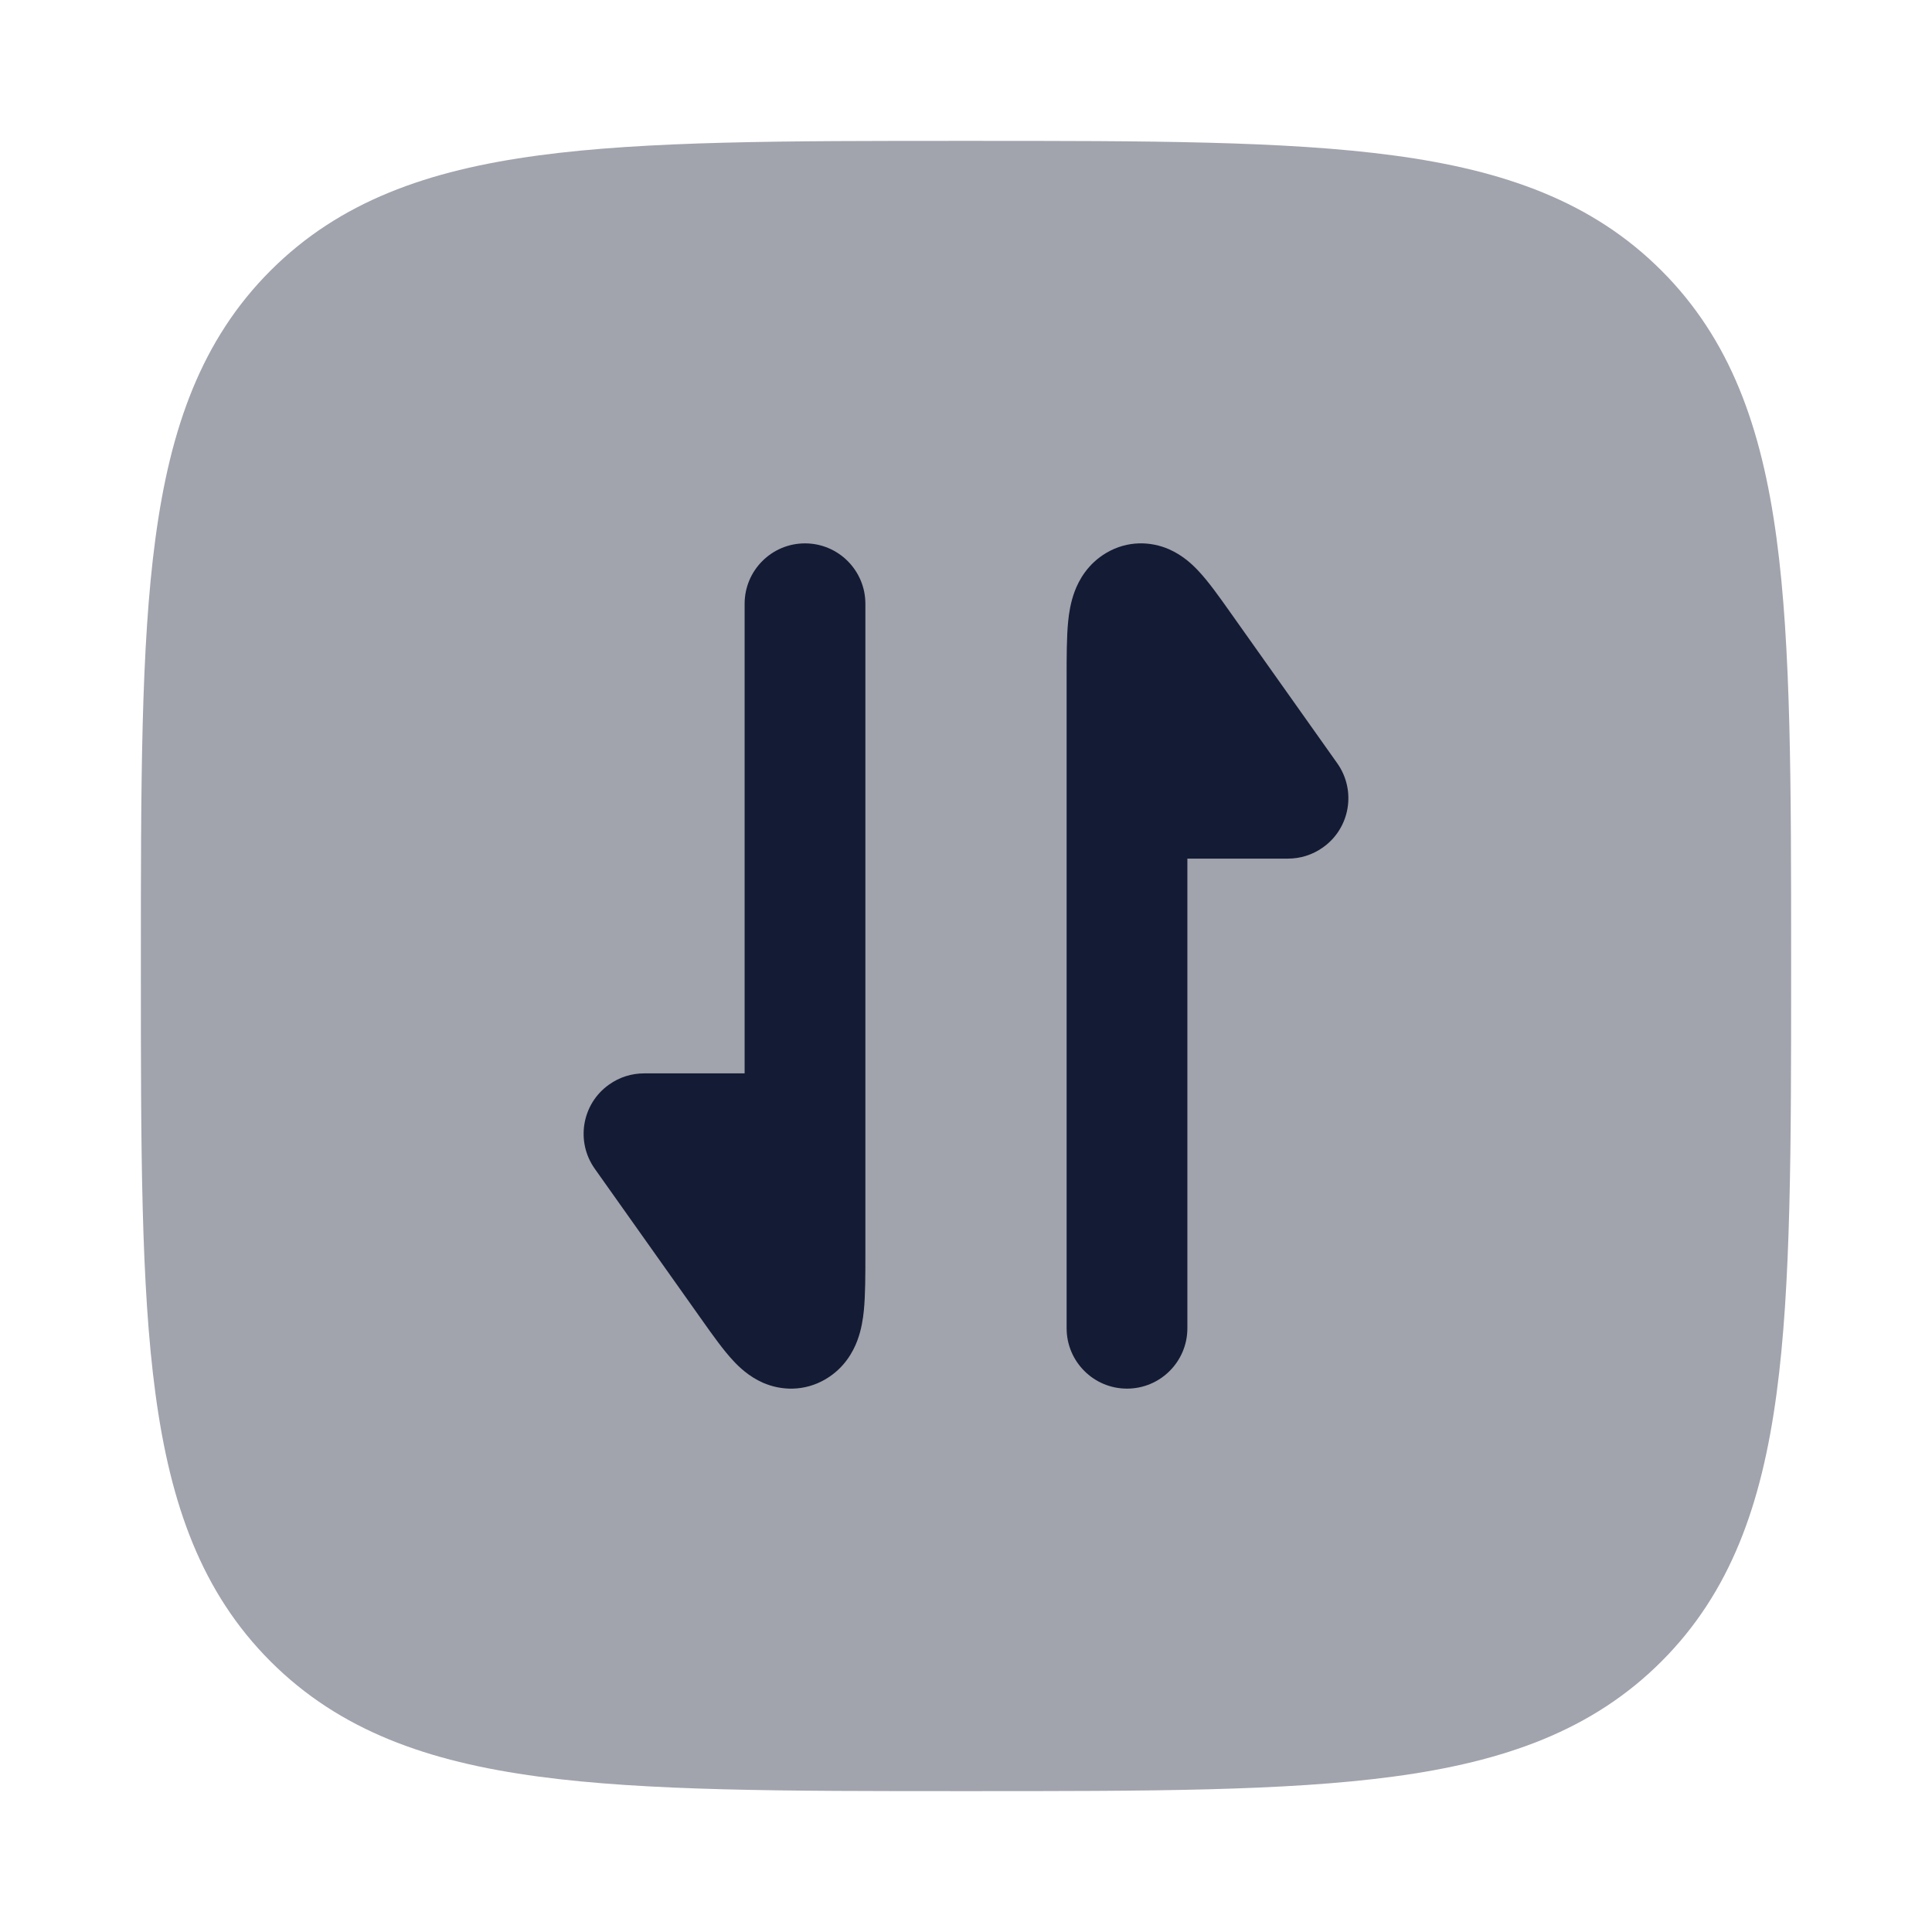 <svg width="24" height="24" viewBox="0 0 24 24" fill="none" xmlns="http://www.w3.org/2000/svg">
<path opacity="0.4" d="M12.057 1.75C14.248 1.75 15.969 1.75 17.312 1.931C18.689 2.116 19.781 2.503 20.639 3.361C21.497 4.219 21.884 5.311 22.069 6.688C22.25 8.031 22.25 9.752 22.25 11.943V11.943V12.057V12.057C22.25 14.248 22.25 15.969 22.069 17.312C21.884 18.689 21.497 19.781 20.639 20.639C19.781 21.497 18.689 21.884 17.312 22.069C15.969 22.25 14.248 22.25 12.057 22.25H12.057H11.943H11.943C9.752 22.25 8.031 22.25 6.688 22.069C5.311 21.884 4.219 21.497 3.361 20.639C2.503 19.781 2.116 18.689 1.931 17.312C1.75 15.969 1.75 14.248 1.75 12.057V11.943C1.75 9.752 1.75 8.031 1.931 6.688C2.116 5.311 2.503 4.219 3.361 3.361C4.219 2.503 5.311 2.116 6.688 1.931C8.031 1.75 9.752 1.75 11.943 1.75H12.057Z" fill="#141B34"/>
<path d="M14.75 16.5C14.75 16.914 14.414 17.25 14 17.25C13.586 17.25 13.25 16.914 13.25 16.5L13.25 8.421C13.25 8.162 13.25 7.912 13.269 7.72C13.279 7.619 13.299 7.483 13.35 7.347C13.402 7.207 13.513 7.003 13.745 6.867C14.009 6.712 14.297 6.725 14.522 6.823C14.699 6.901 14.822 7.022 14.886 7.091C15.011 7.223 15.147 7.415 15.271 7.59L16.612 9.482C16.851 9.82 16.772 10.288 16.434 10.527C16.302 10.621 16.15 10.666 16 10.666L14.75 10.666L14.75 16.5Z" fill="#141B34"/>
<path d="M7.388 14.518C7.149 14.18 7.228 13.712 7.566 13.473C7.698 13.379 7.85 13.334 8 13.334L9.25 13.334L9.25 7.5C9.25 7.086 9.586 6.75 10 6.75C10.414 6.75 10.75 7.086 10.75 7.5L10.75 15.579L10.75 15.579C10.75 15.838 10.75 16.088 10.731 16.28C10.721 16.381 10.701 16.517 10.65 16.653C10.598 16.793 10.487 16.997 10.255 17.133C9.991 17.288 9.703 17.275 9.478 17.177C9.301 17.099 9.178 16.978 9.114 16.909C8.989 16.777 8.853 16.585 8.729 16.41L7.388 14.518Z" fill="#141B34"/>
</svg>
